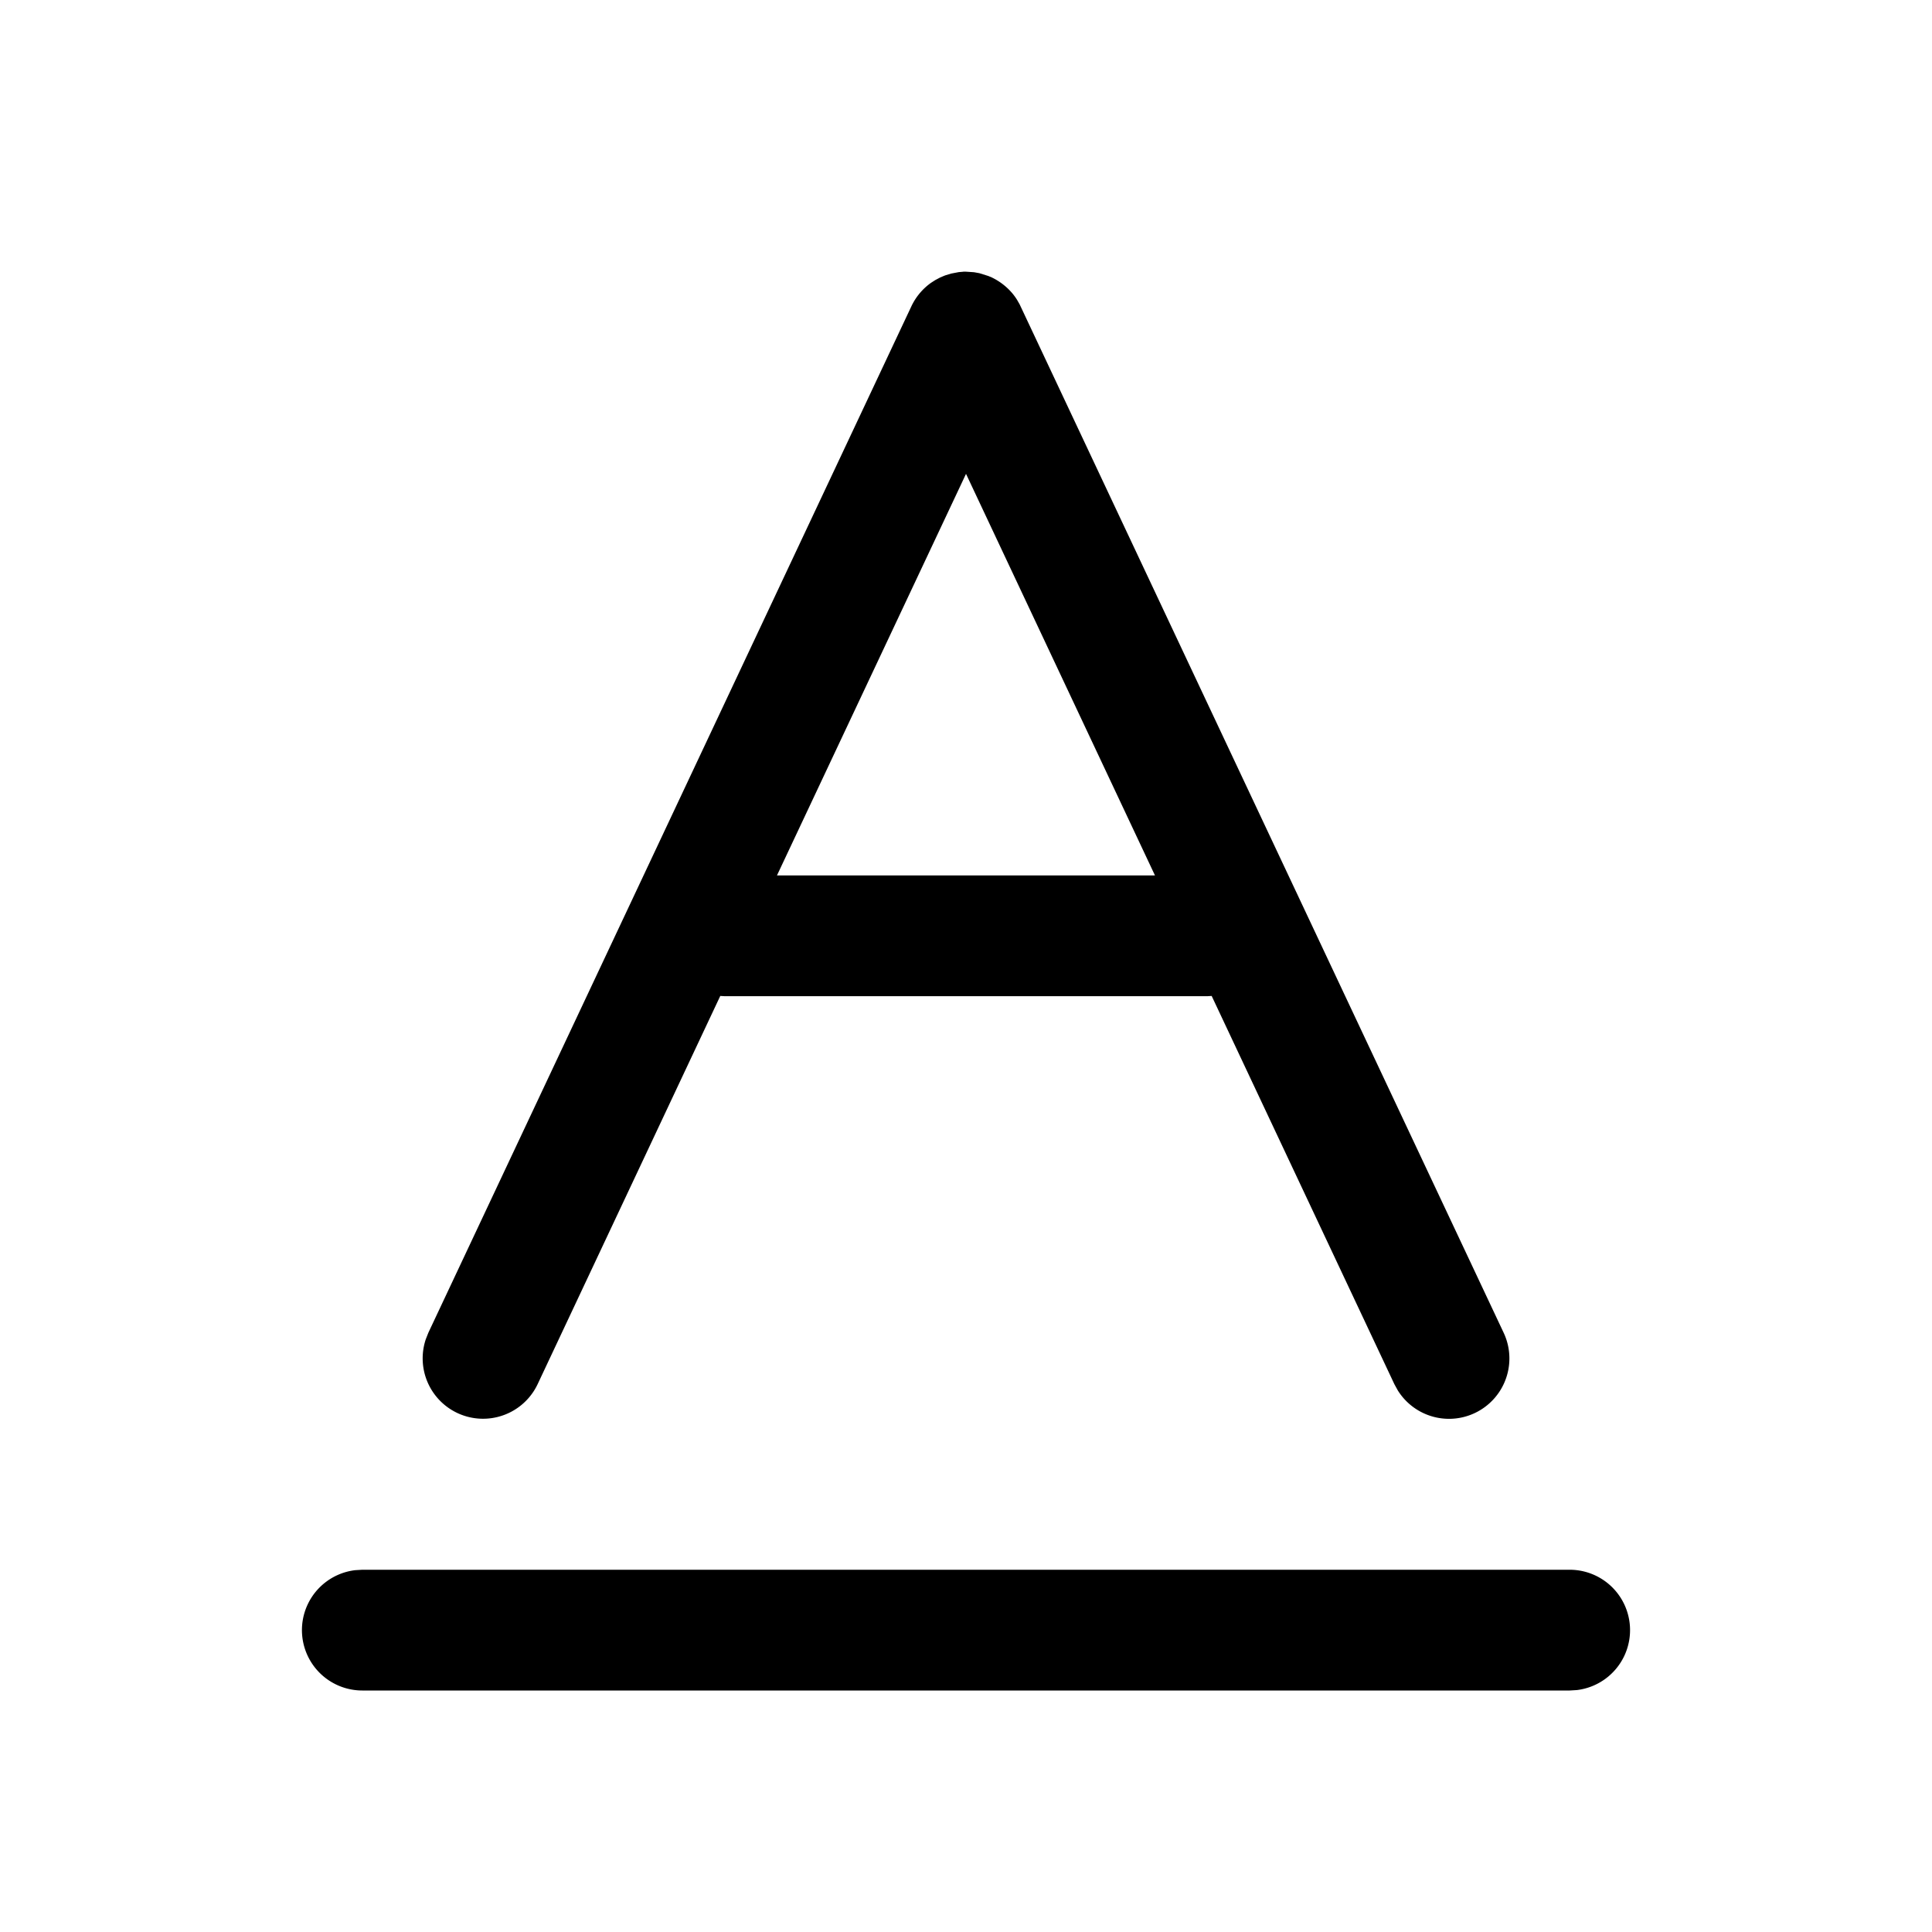 <?xml version="1.0" standalone="no"?><!DOCTYPE svg PUBLIC "-//W3C//DTD SVG 1.1//EN" "http://www.w3.org/Graphics/SVG/1.1/DTD/svg11.dtd"><svg t="1624741449077" class="icon" viewBox="0 0 1024 1024" version="1.1" xmlns="http://www.w3.org/2000/svg" p-id="45614" xmlns:xlink="http://www.w3.org/1999/xlink" width="400" height="400"><defs><style type="text/css"></style></defs><path d="M832 832a32 32 0 0 1 3.744 63.776L832 896H192a32 32 0 0 1-3.744-63.776L192 832h640zM510.528 144h1.504l4.256 0.288 2.816 0.512 4.704 1.472 1.824 0.768a32.896 32.896 0 0 1 11.424 9.024c0.736 0.96 1.472 1.952 2.112 3.04l1.248 2.176 256.544 545.088a32 32 0 0 1-56.128 30.528l-1.792-3.264-96.832-205.76L640 528h-256l-2.24-0.128-96.8 205.76a32 32 0 0 1-59.296-23.776l1.376-3.488 256-544a32.096 32.096 0 0 1 10.432-12.48l2.24-1.44 2.656-1.408 2.528-1.056 3.264-0.992 4.032-0.768 2.336-0.192zM512 251.168L411.808 464h200.352L512 251.136z" p-id="45615"></path></svg>